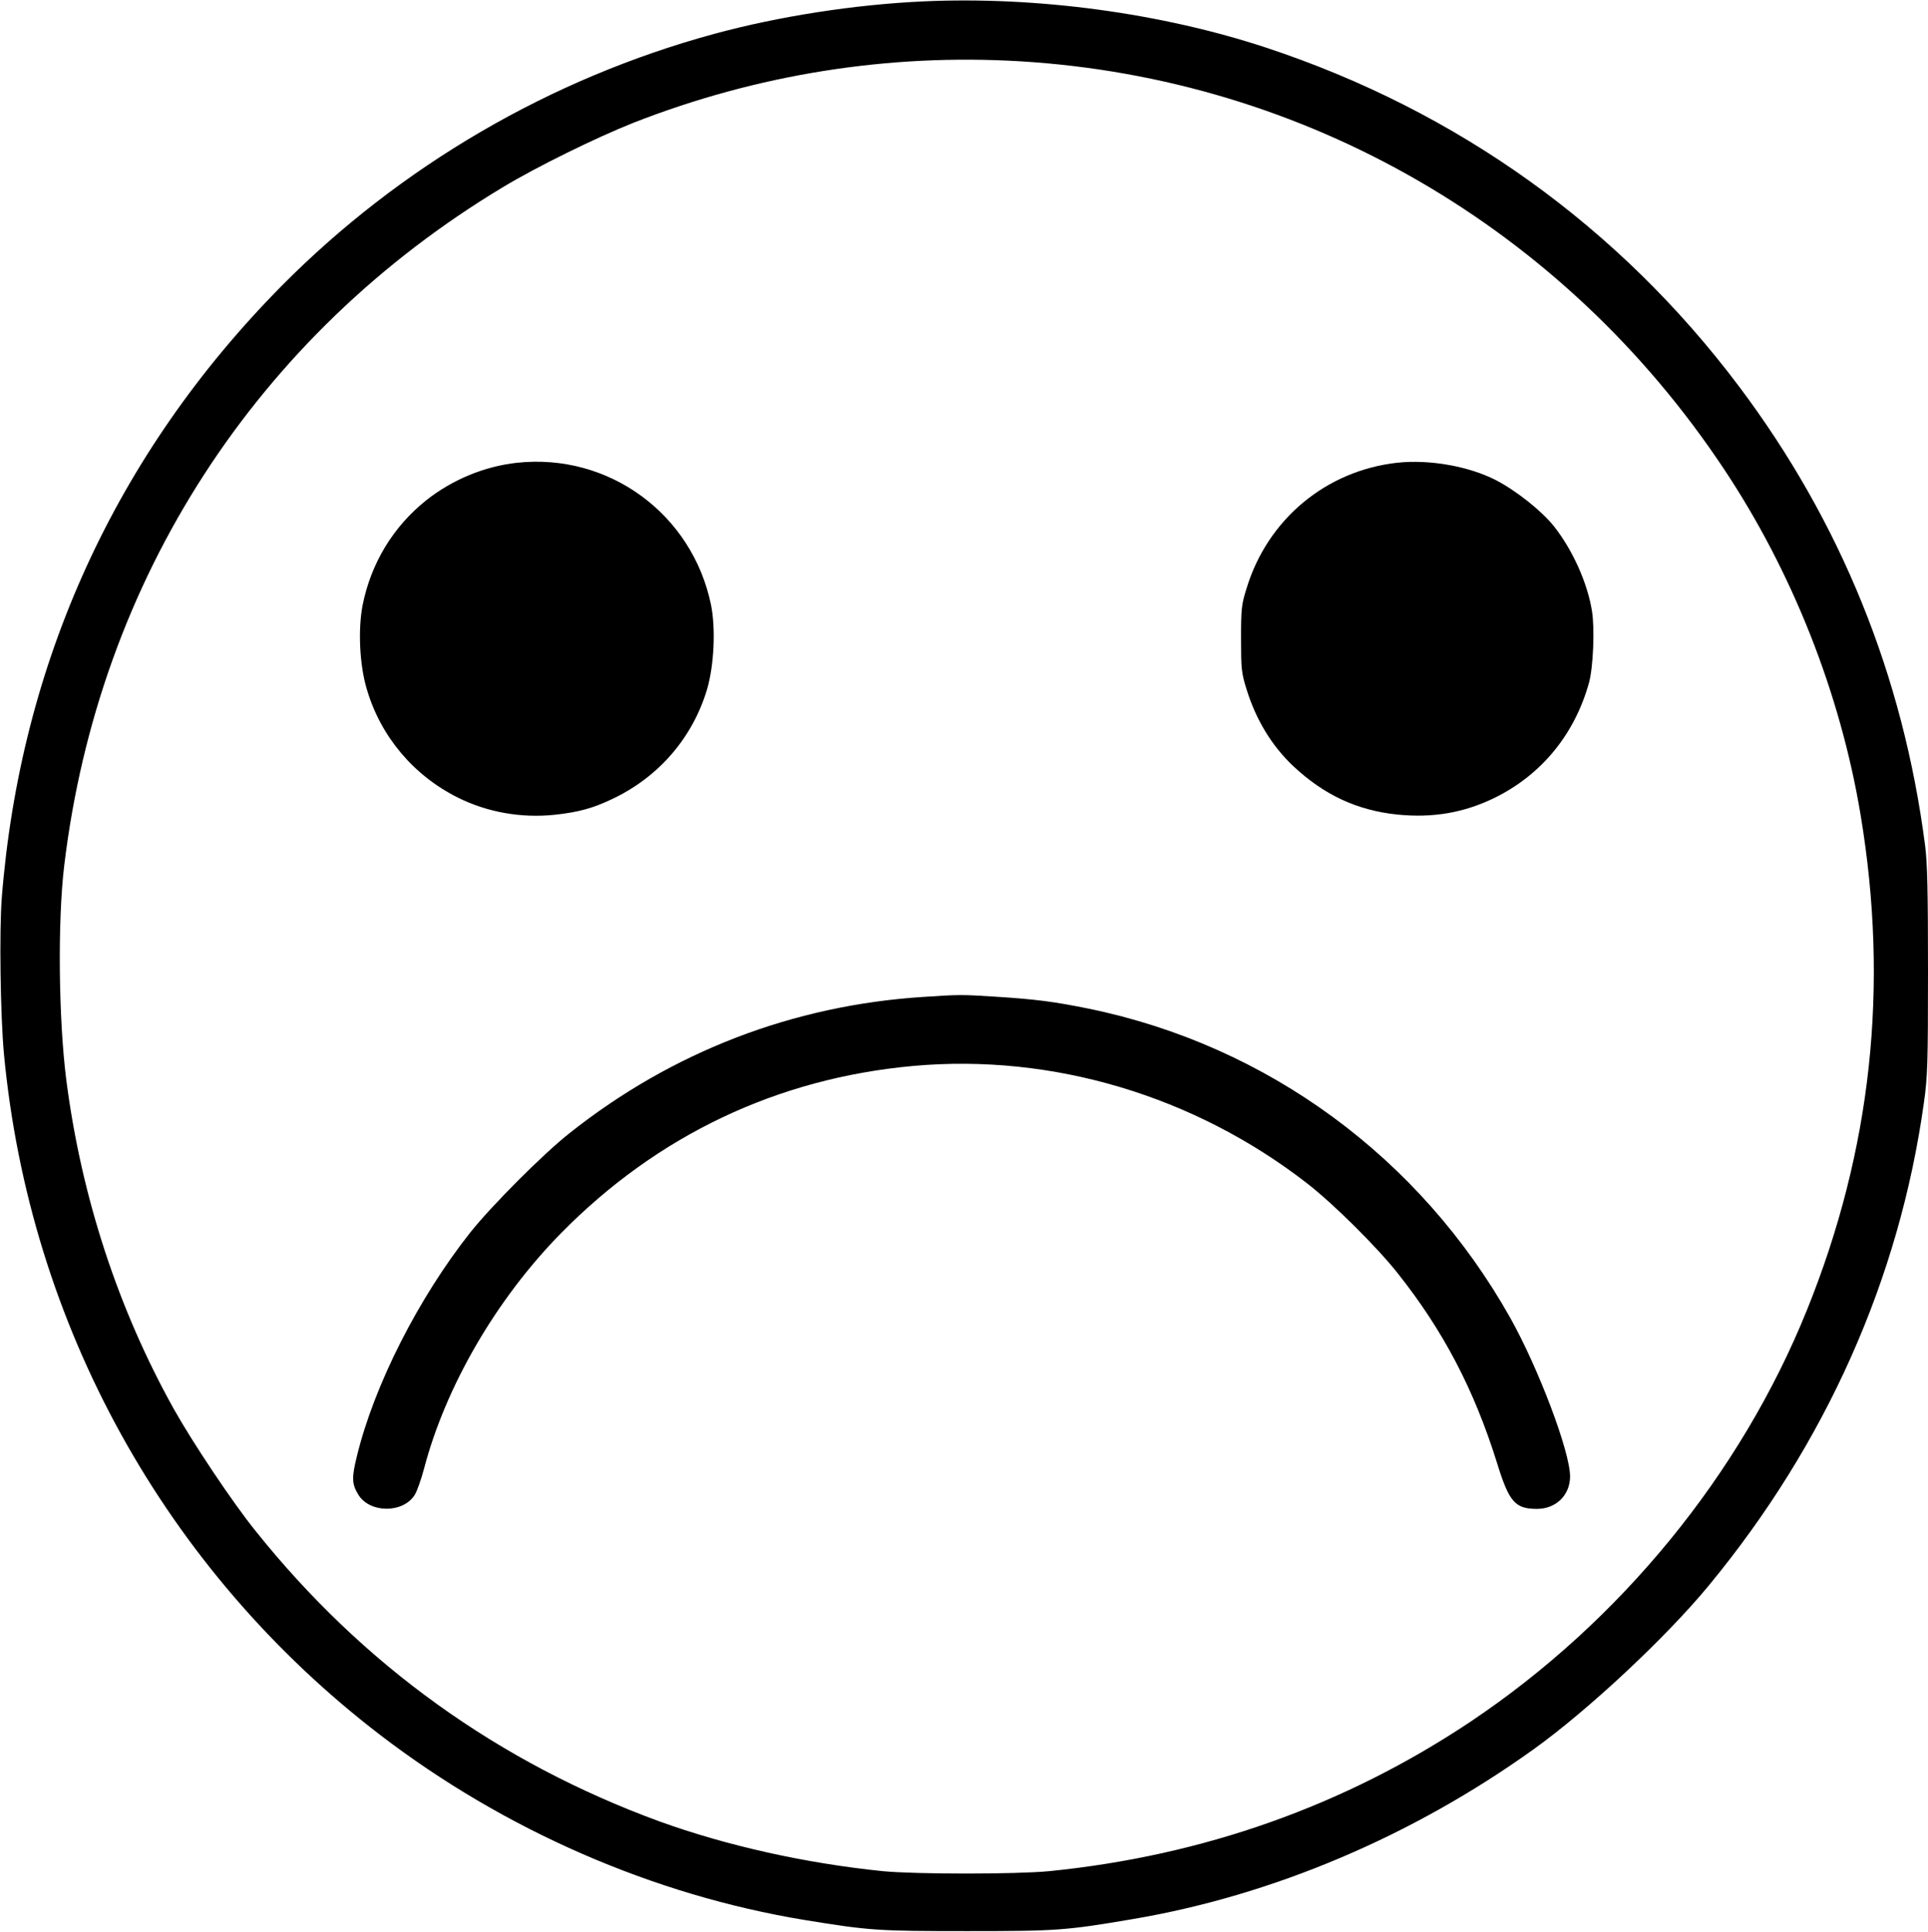 <?xml version="1.0" standalone="no"?>
<svg version="1.0" xmlns="http://www.w3.org/2000/svg"
 width="975pt" height="977pt" viewBox="0 0 975 977"
 preserveAspectRatio="xMidYMid meet">

<g transform="translate(0,977) scale(0.1,-0.1)"
fill="#000000" stroke="none">
<path d="M4670 9763 c-348 -16 -729 -75 -1057 -164 -828 -225 -1590 -669
-2192 -1278 -836 -847 -1318 -1903 -1412 -3091 -13 -171 -7 -595 11 -790 129
-1368 815 -2609 1901 -3442 630 -483 1383 -811 2149 -937 326 -53 366 -56 820
-56 454 0 500 3 840 61 708 120 1414 420 2025 858 275 197 671 567 886 828
592 717 964 1551 1088 2440 19 134 21 197 21 667 0 407 -3 546 -15 638 -111
856 -426 1634 -940 2318 -607 808 -1424 1394 -2392 1714 -530 175 -1159 260
-1733 234z m490 -303 c1443 -87 2747 -842 3557 -2060 346 -519 590 -1136 692
-1750 145 -868 55 -1697 -271 -2504 -335 -831 -945 -1576 -1703 -2083 -634
-423 -1349 -677 -2130 -755 -169 -16 -671 -16 -840 0 -393 40 -791 129 -1131
252 -814 298 -1500 791 -2042 1469 -117 145 -317 445 -413 616 -282 506 -468
1074 -544 1666 -39 309 -44 805 -10 1084 174 1446 973 2680 2219 3429 169 102
470 250 659 325 625 245 1291 351 1957 311z"/>
<path d="M2615 7430 c-165 -18 -327 -85 -460 -190 -166 -133 -278 -316 -321
-529 -24 -122 -16 -304 21 -426 70 -239 236 -436 460 -548 148 -74 321 -105
490 -87 121 13 194 33 294 81 233 111 404 309 477 554 35 121 44 304 20 425
-94 460 -516 770 -981 720z"/>
<path d="M7065 7430 c-359 -40 -655 -286 -761 -635 -26 -83 -28 -103 -28 -255
0 -151 2 -172 27 -253 48 -156 128 -288 237 -391 156 -146 323 -224 527 -245
178 -18 336 9 490 84 239 117 407 323 479 584 21 78 29 270 15 359 -22 142
-98 311 -192 430 -62 78 -189 179 -292 233 -137 71 -338 107 -502 89z"/>
<path d="M4671 4729 c-660 -42 -1272 -277 -1792 -690 -134 -106 -392 -365
-499 -499 -264 -333 -488 -775 -575 -1133 -27 -109 -26 -141 7 -195 58 -95
228 -95 286 0 11 18 32 77 46 130 110 419 366 859 693 1192 488 496 1095 784
1783 846 703 63 1419 -151 1989 -593 134 -104 353 -321 459 -455 231 -291 387
-589 503 -961 61 -197 91 -231 202 -231 96 0 167 70 167 164 0 125 -160 548
-303 803 -456 810 -1227 1376 -2129 1562 -177 36 -269 48 -473 61 -174 11
-181 11 -364 -1z"/>
</g>
</svg>

